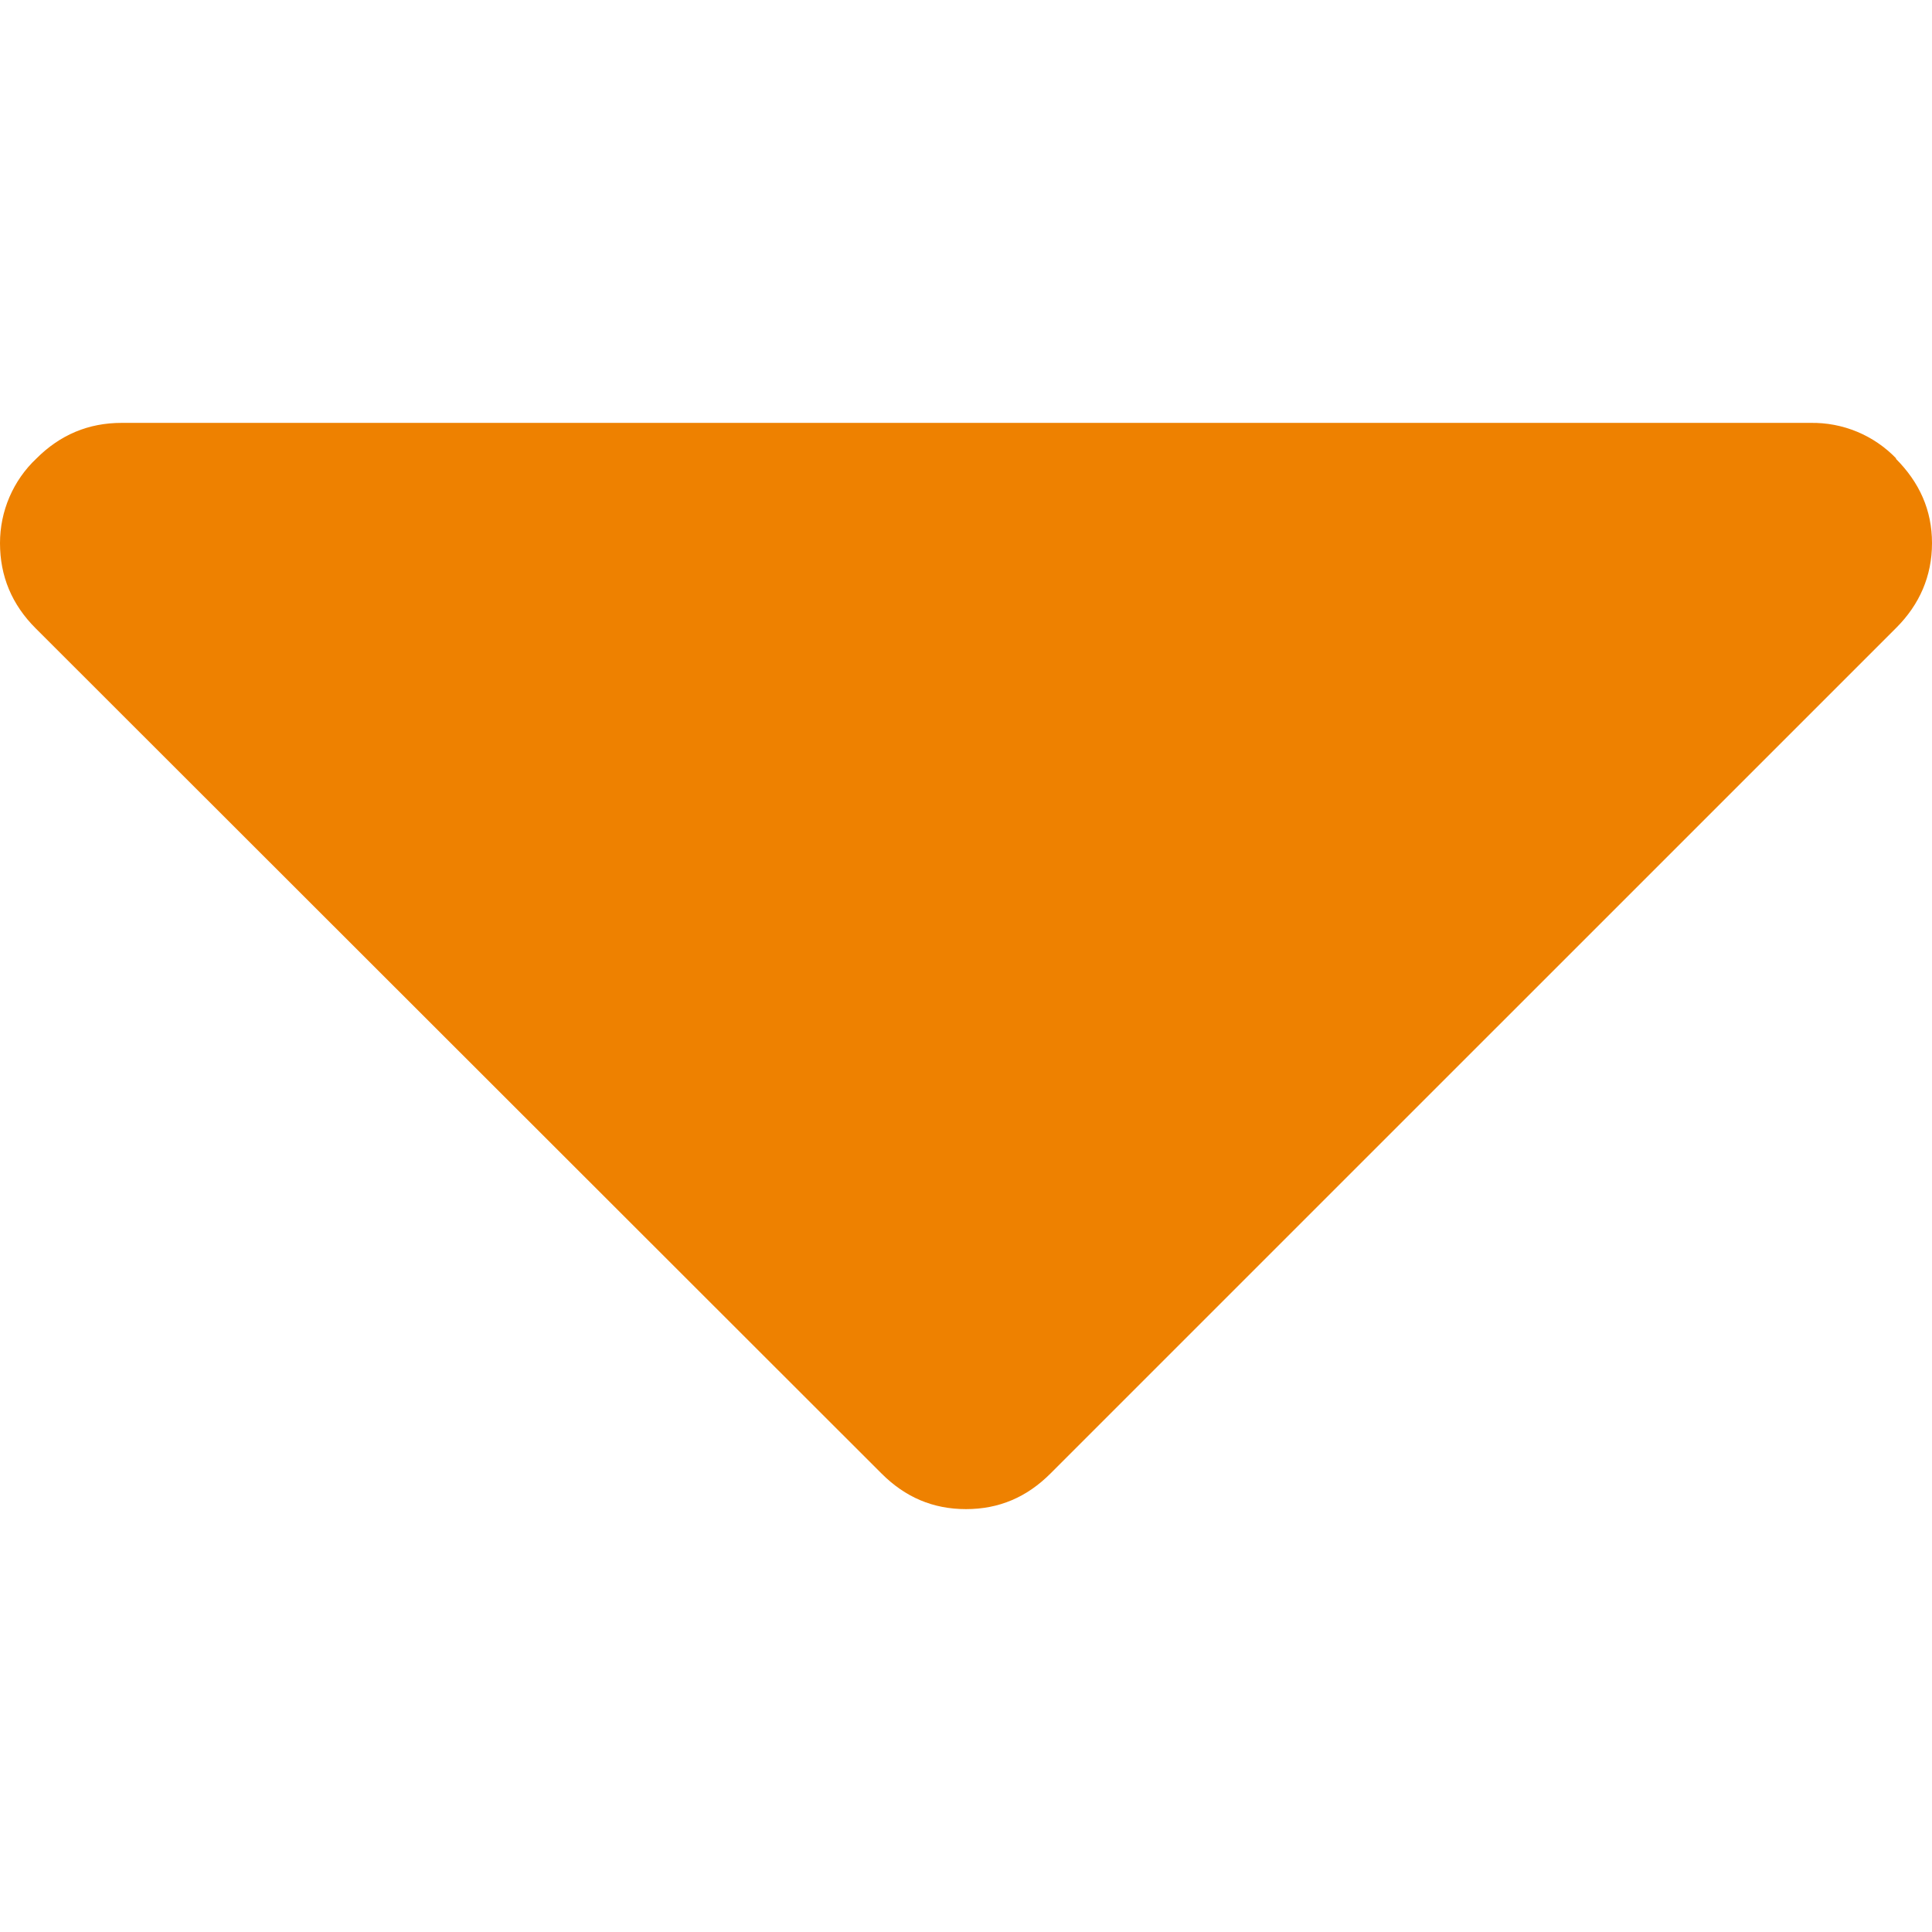 <svg width="34" height="34" viewBox="0 0 34 34" fill="none" xmlns="http://www.w3.org/2000/svg">
<g clip-path="url(#clip0_1431_1431)">
<path d="M33.372 8.07C33.177 7.867 32.942 7.706 32.682 7.598C32.422 7.49 32.142 7.437 31.86 7.442H2.14C1.558 7.442 1.058 7.651 0.64 8.07C0.437 8.261 0.276 8.492 0.166 8.748C0.056 9.004 -0 9.28 1.21093e-06 9.558C1.21093e-06 10.14 0.209 10.64 0.628 11.058L15.512 25.93C15.93 26.349 16.419 26.558 17 26.558C17.581 26.558 18.07 26.349 18.488 25.93L33.372 11.047C33.779 10.64 34 10.14 34 9.558C34 8.977 33.779 8.488 33.361 8.07H33.372Z" fill="#EE8100"/>
</g>
<defs>
<clipPath id="clip0_1431_1431">
<rect width="34" height="34" fill="white"/>
</clipPath>
</defs>
</svg>
